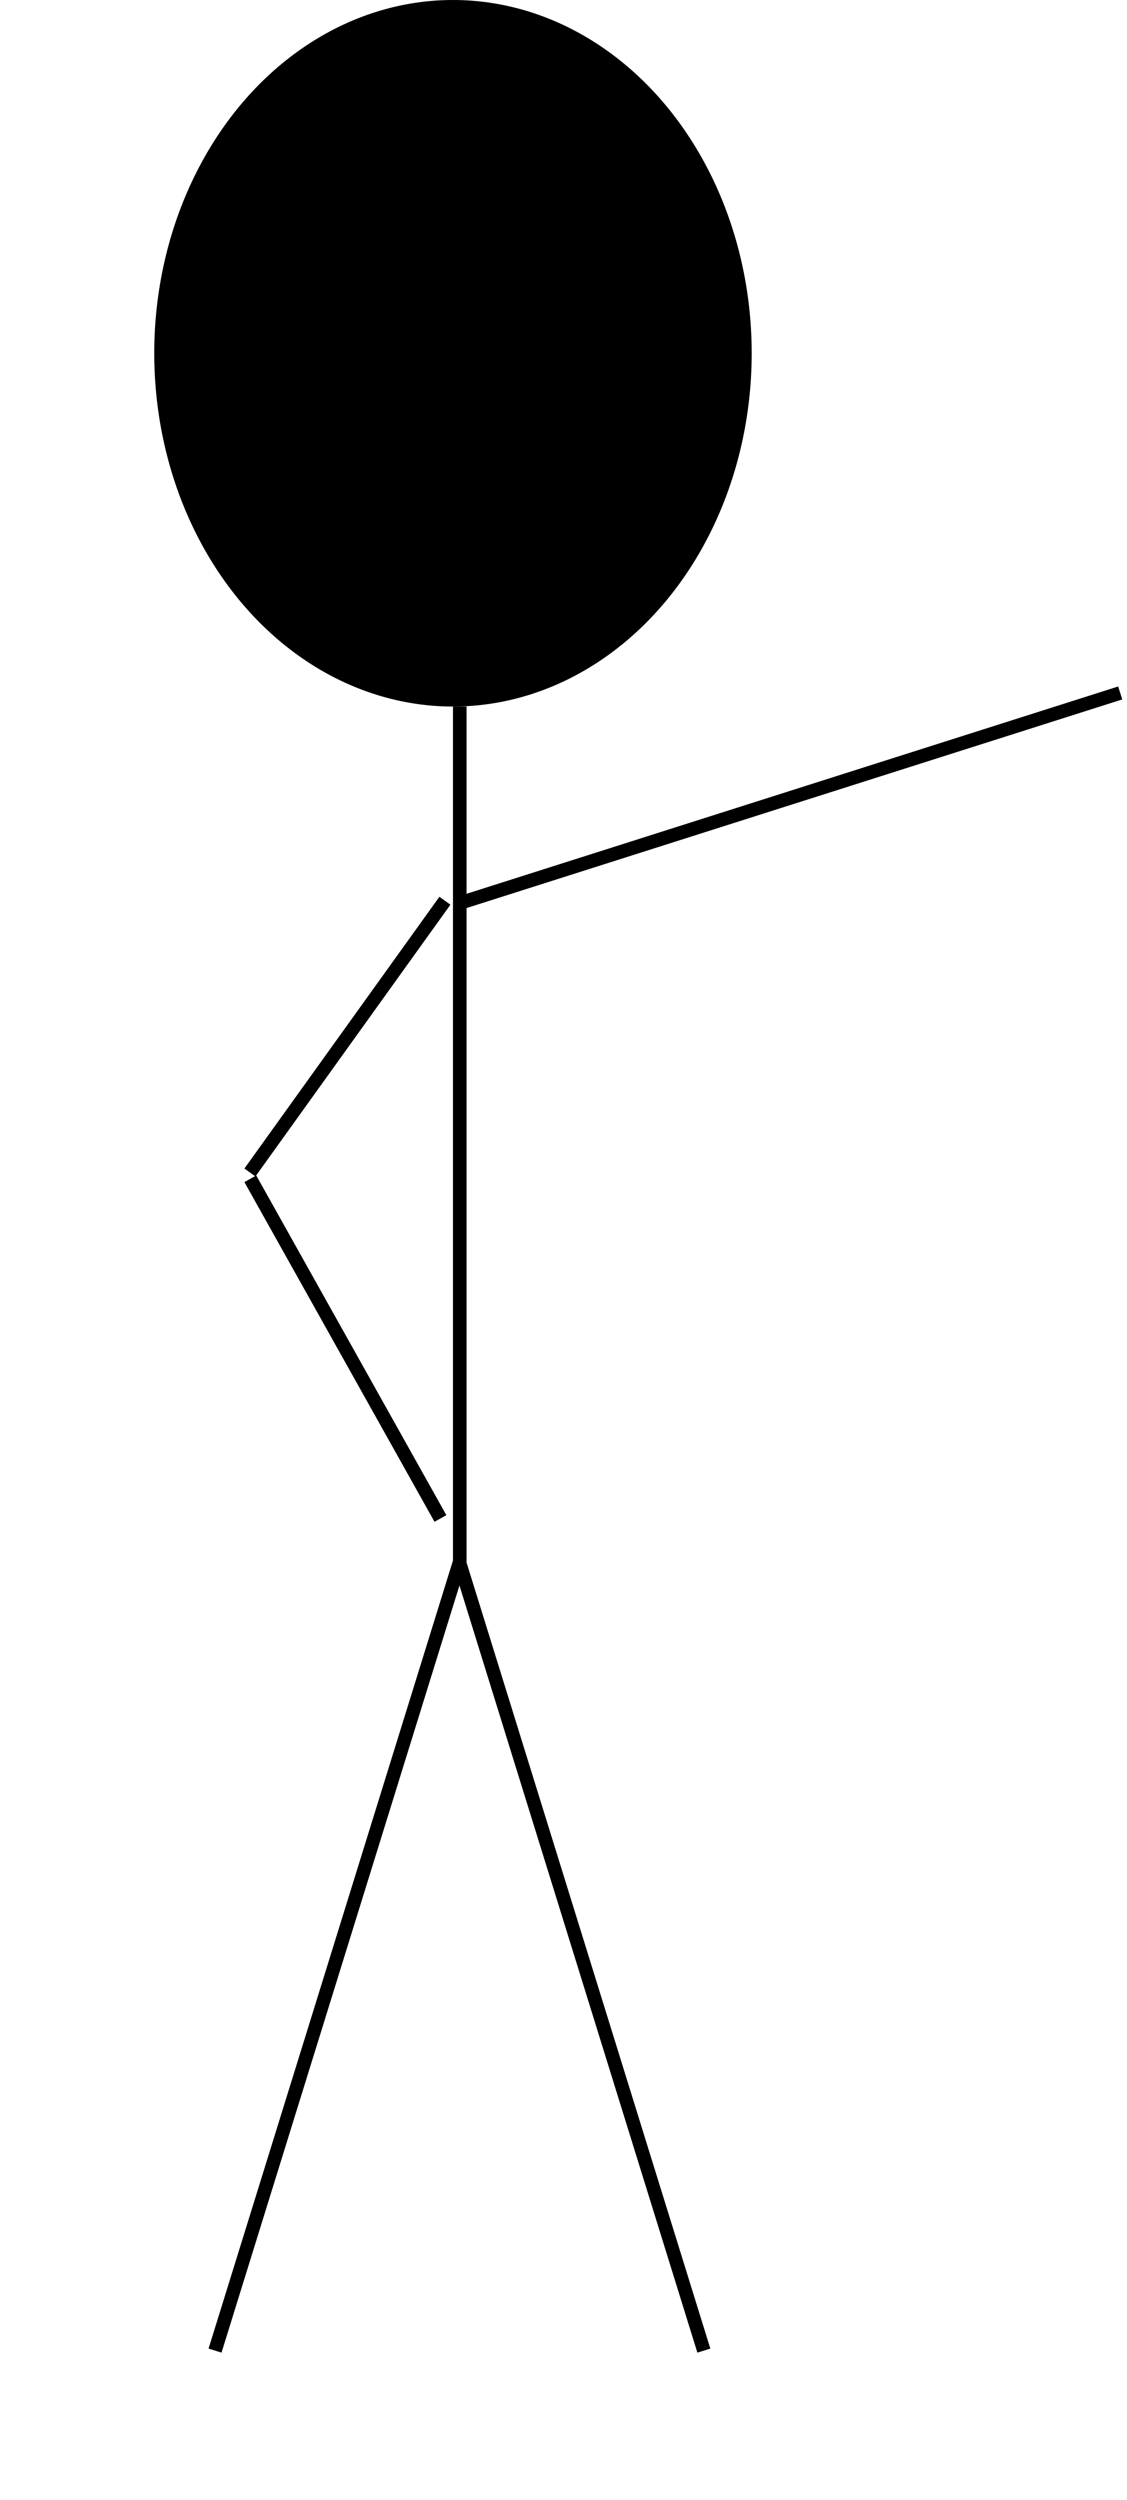 <svg width="83" height="184" viewBox="0 0 83 184" fill="none" xmlns="http://www.w3.org/2000/svg">
<ellipse cx="33.36" cy="26" rx="22" ry="26" fill="black"/>
<line x1="33.86" y1="52" x2="33.86" y2="115" stroke="black"/>
<path d="M51.837 173L33.837 115L15.837 173" stroke="black"/>
<path d="M33.583 66.553L82.5 51" stroke="black"/>
<line x1="32.766" y1="66.292" x2="18.406" y2="86.292" stroke="black"/>
<line x1="18.436" y1="86.756" x2="32.436" y2="111.756" stroke="black"/>
</svg>

